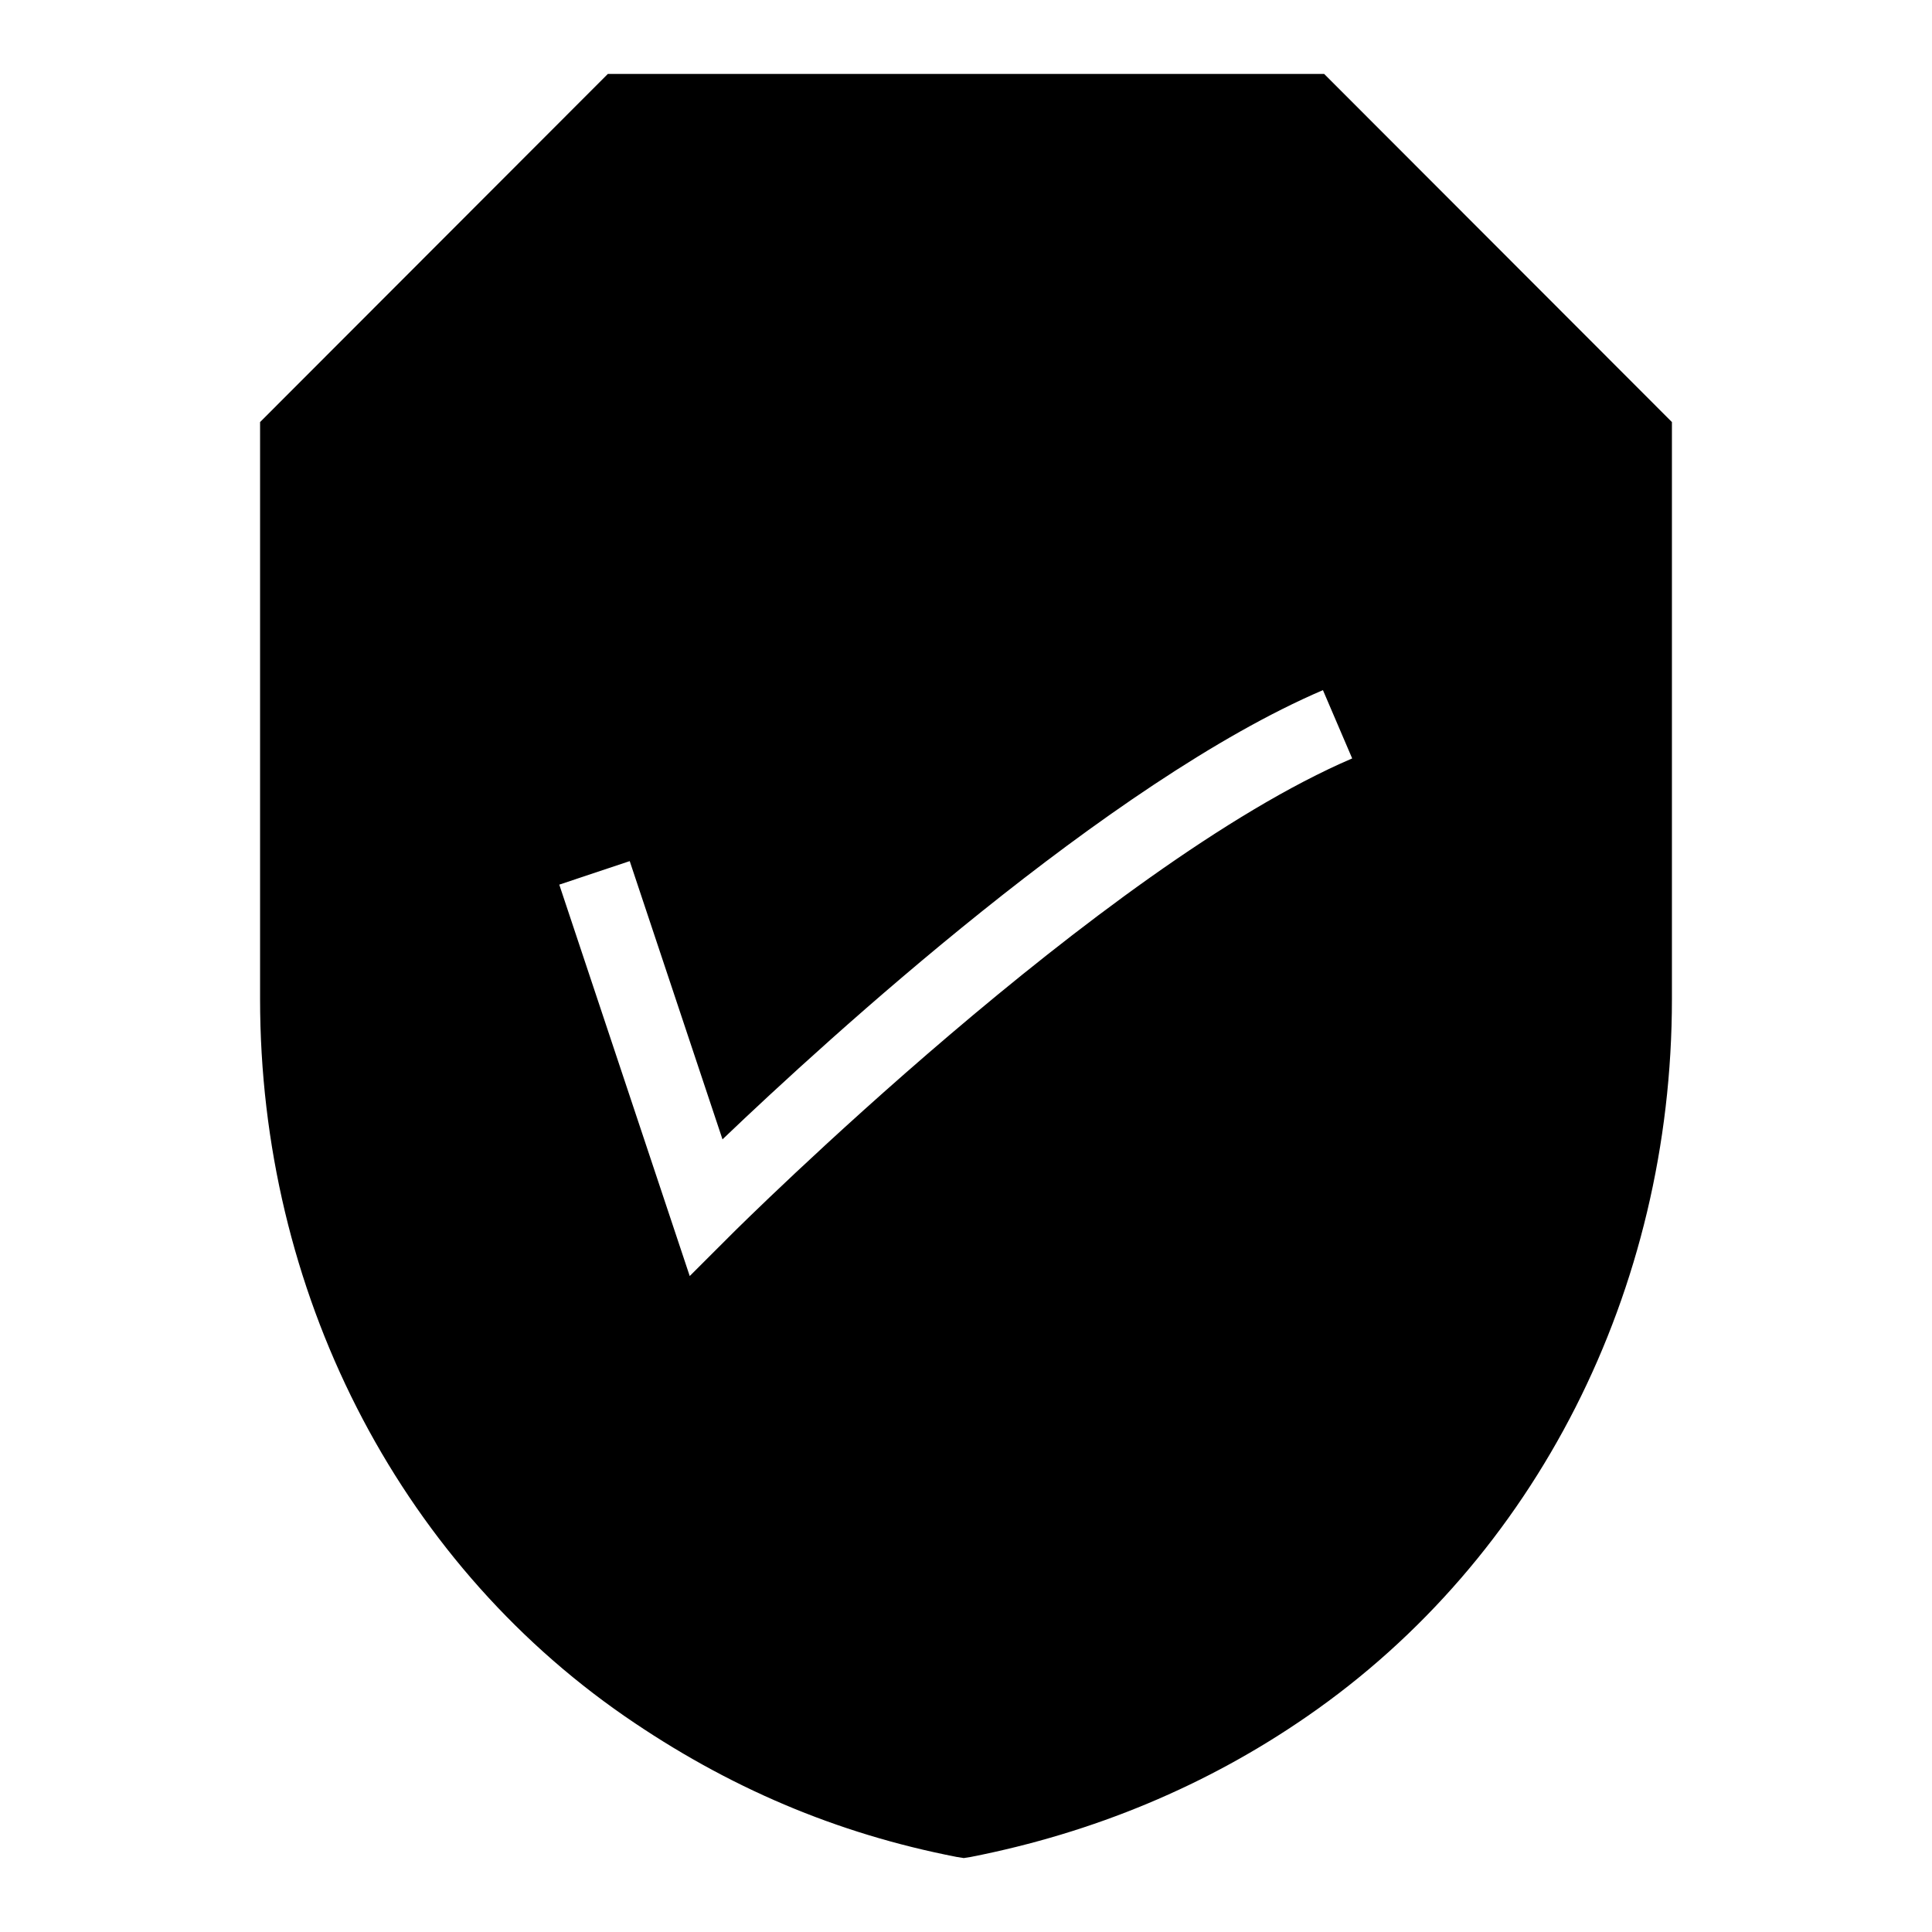 <?xml version="1.0" ?><svg enable-background="new 0 0 52 52" id="Layer_1" version="1.1" viewBox="0 0 52 52" xml:space="preserve" xmlns="http://www.w3.org/2000/svg" xmlns:xlink="http://www.w3.org/1999/xlink"><g><path d="M35.64,1.99H16.36L7,11.36v15.53c0,7.84,3.67,15.05,9.81,19.3   c2.78,1.92,5.7,3.16,8.94,3.79l0.19,0.03l0.19-0.03   c3.31-0.65,6.36-1.92,9.06-3.79C41.34,41.94,45,34.73,45,26.89V11.36   L35.64,1.99z M19.709,33.201l-1.145,1.144l-3.511-10.535l1.896-0.633l2.497,7.489   c2.857-2.73,10.401-9.623,16.161-12.091l0.787,1.838   C29.655,23.302,19.808,33.102,19.709,33.201z"/></g></svg>